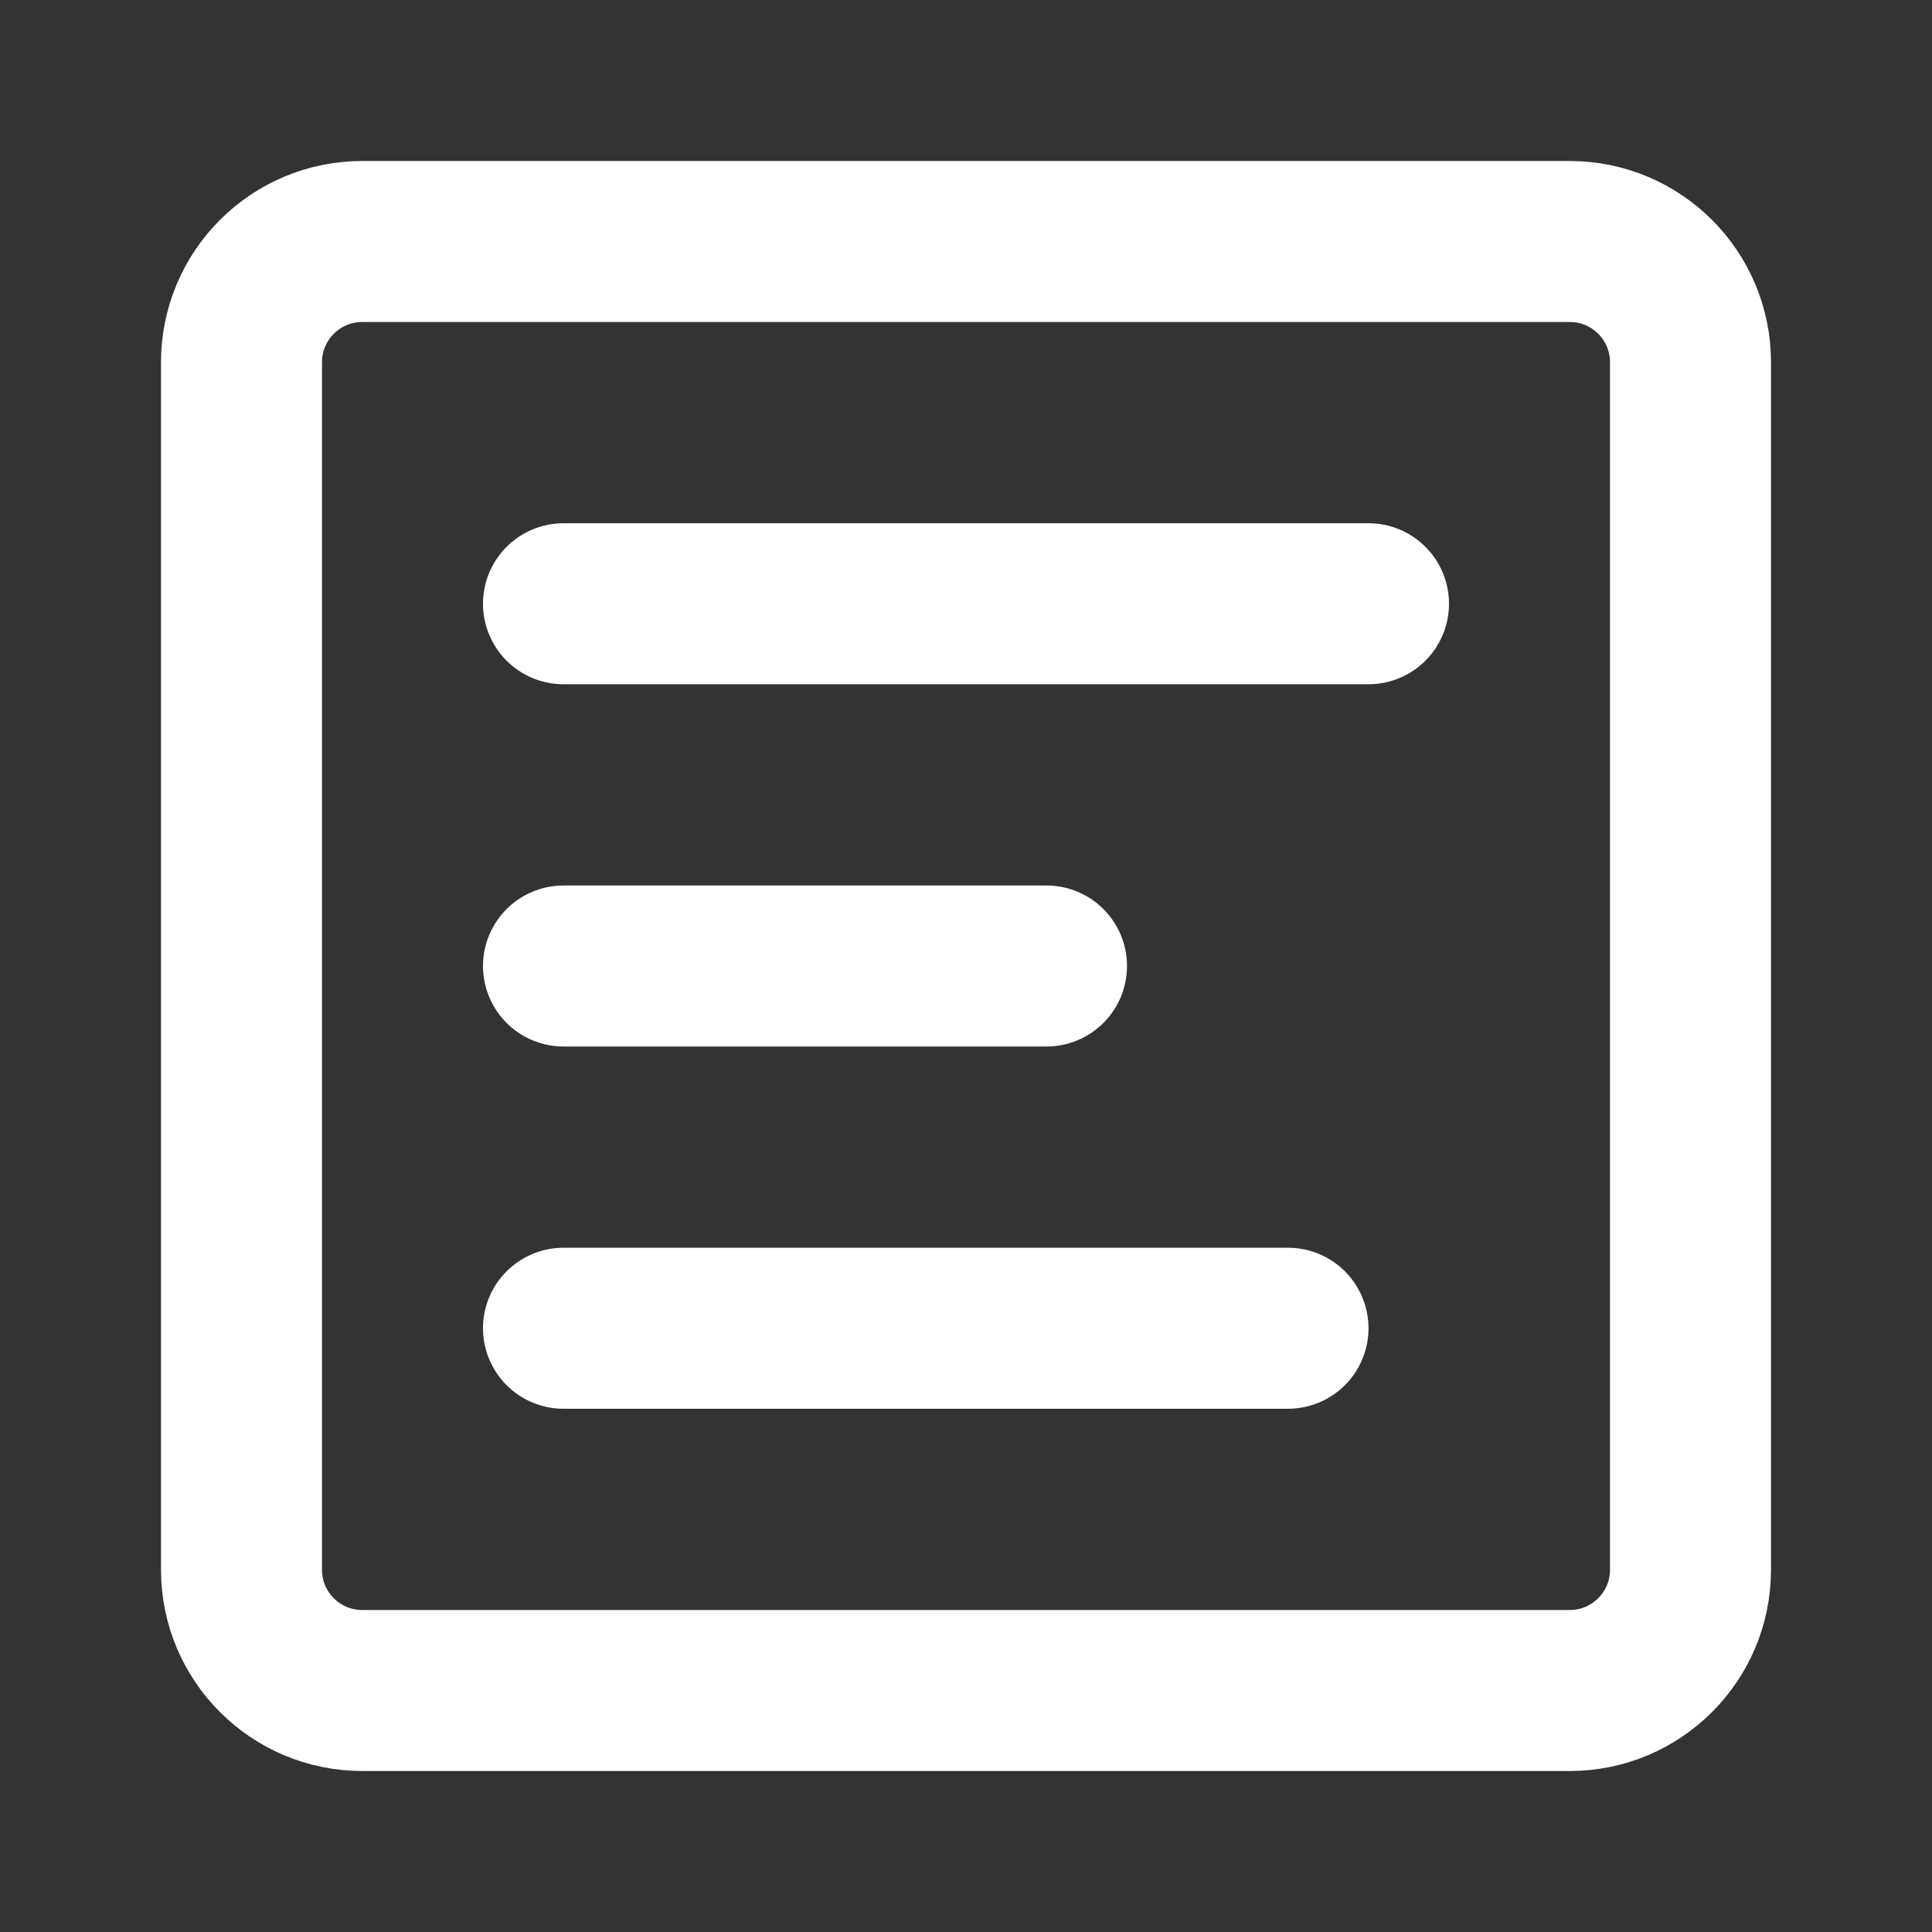 <?xml version="1.0" encoding="UTF-8"?><svg width="24" height="24" viewBox="0 0 48 48" fill="none" xmlns="http://www.w3.org/2000/svg"><rect x="0" y="0" width="48" height="48" fill="#333333" stroke="none"/><path d="M39 6H9C7.343 6 6 7.343 6 9V39C6 40.657 7.343 42 9 42H39C40.657 42 42 40.657 42 39V9C42 7.343 40.657 6 39 6Z" fill="none" stroke="#ffffff" stroke-width="4" stroke-linejoin="round"/><path d="M26 24H14" stroke="#ffffff" stroke-width="4" stroke-linecap="round" stroke-linejoin="round"/><path d="M34 15H14" stroke="#ffffff" stroke-width="4" stroke-linecap="round" stroke-linejoin="round"/><path d="M32 33H14" stroke="#ffffff" stroke-width="4" stroke-linecap="round" stroke-linejoin="round"/></svg>